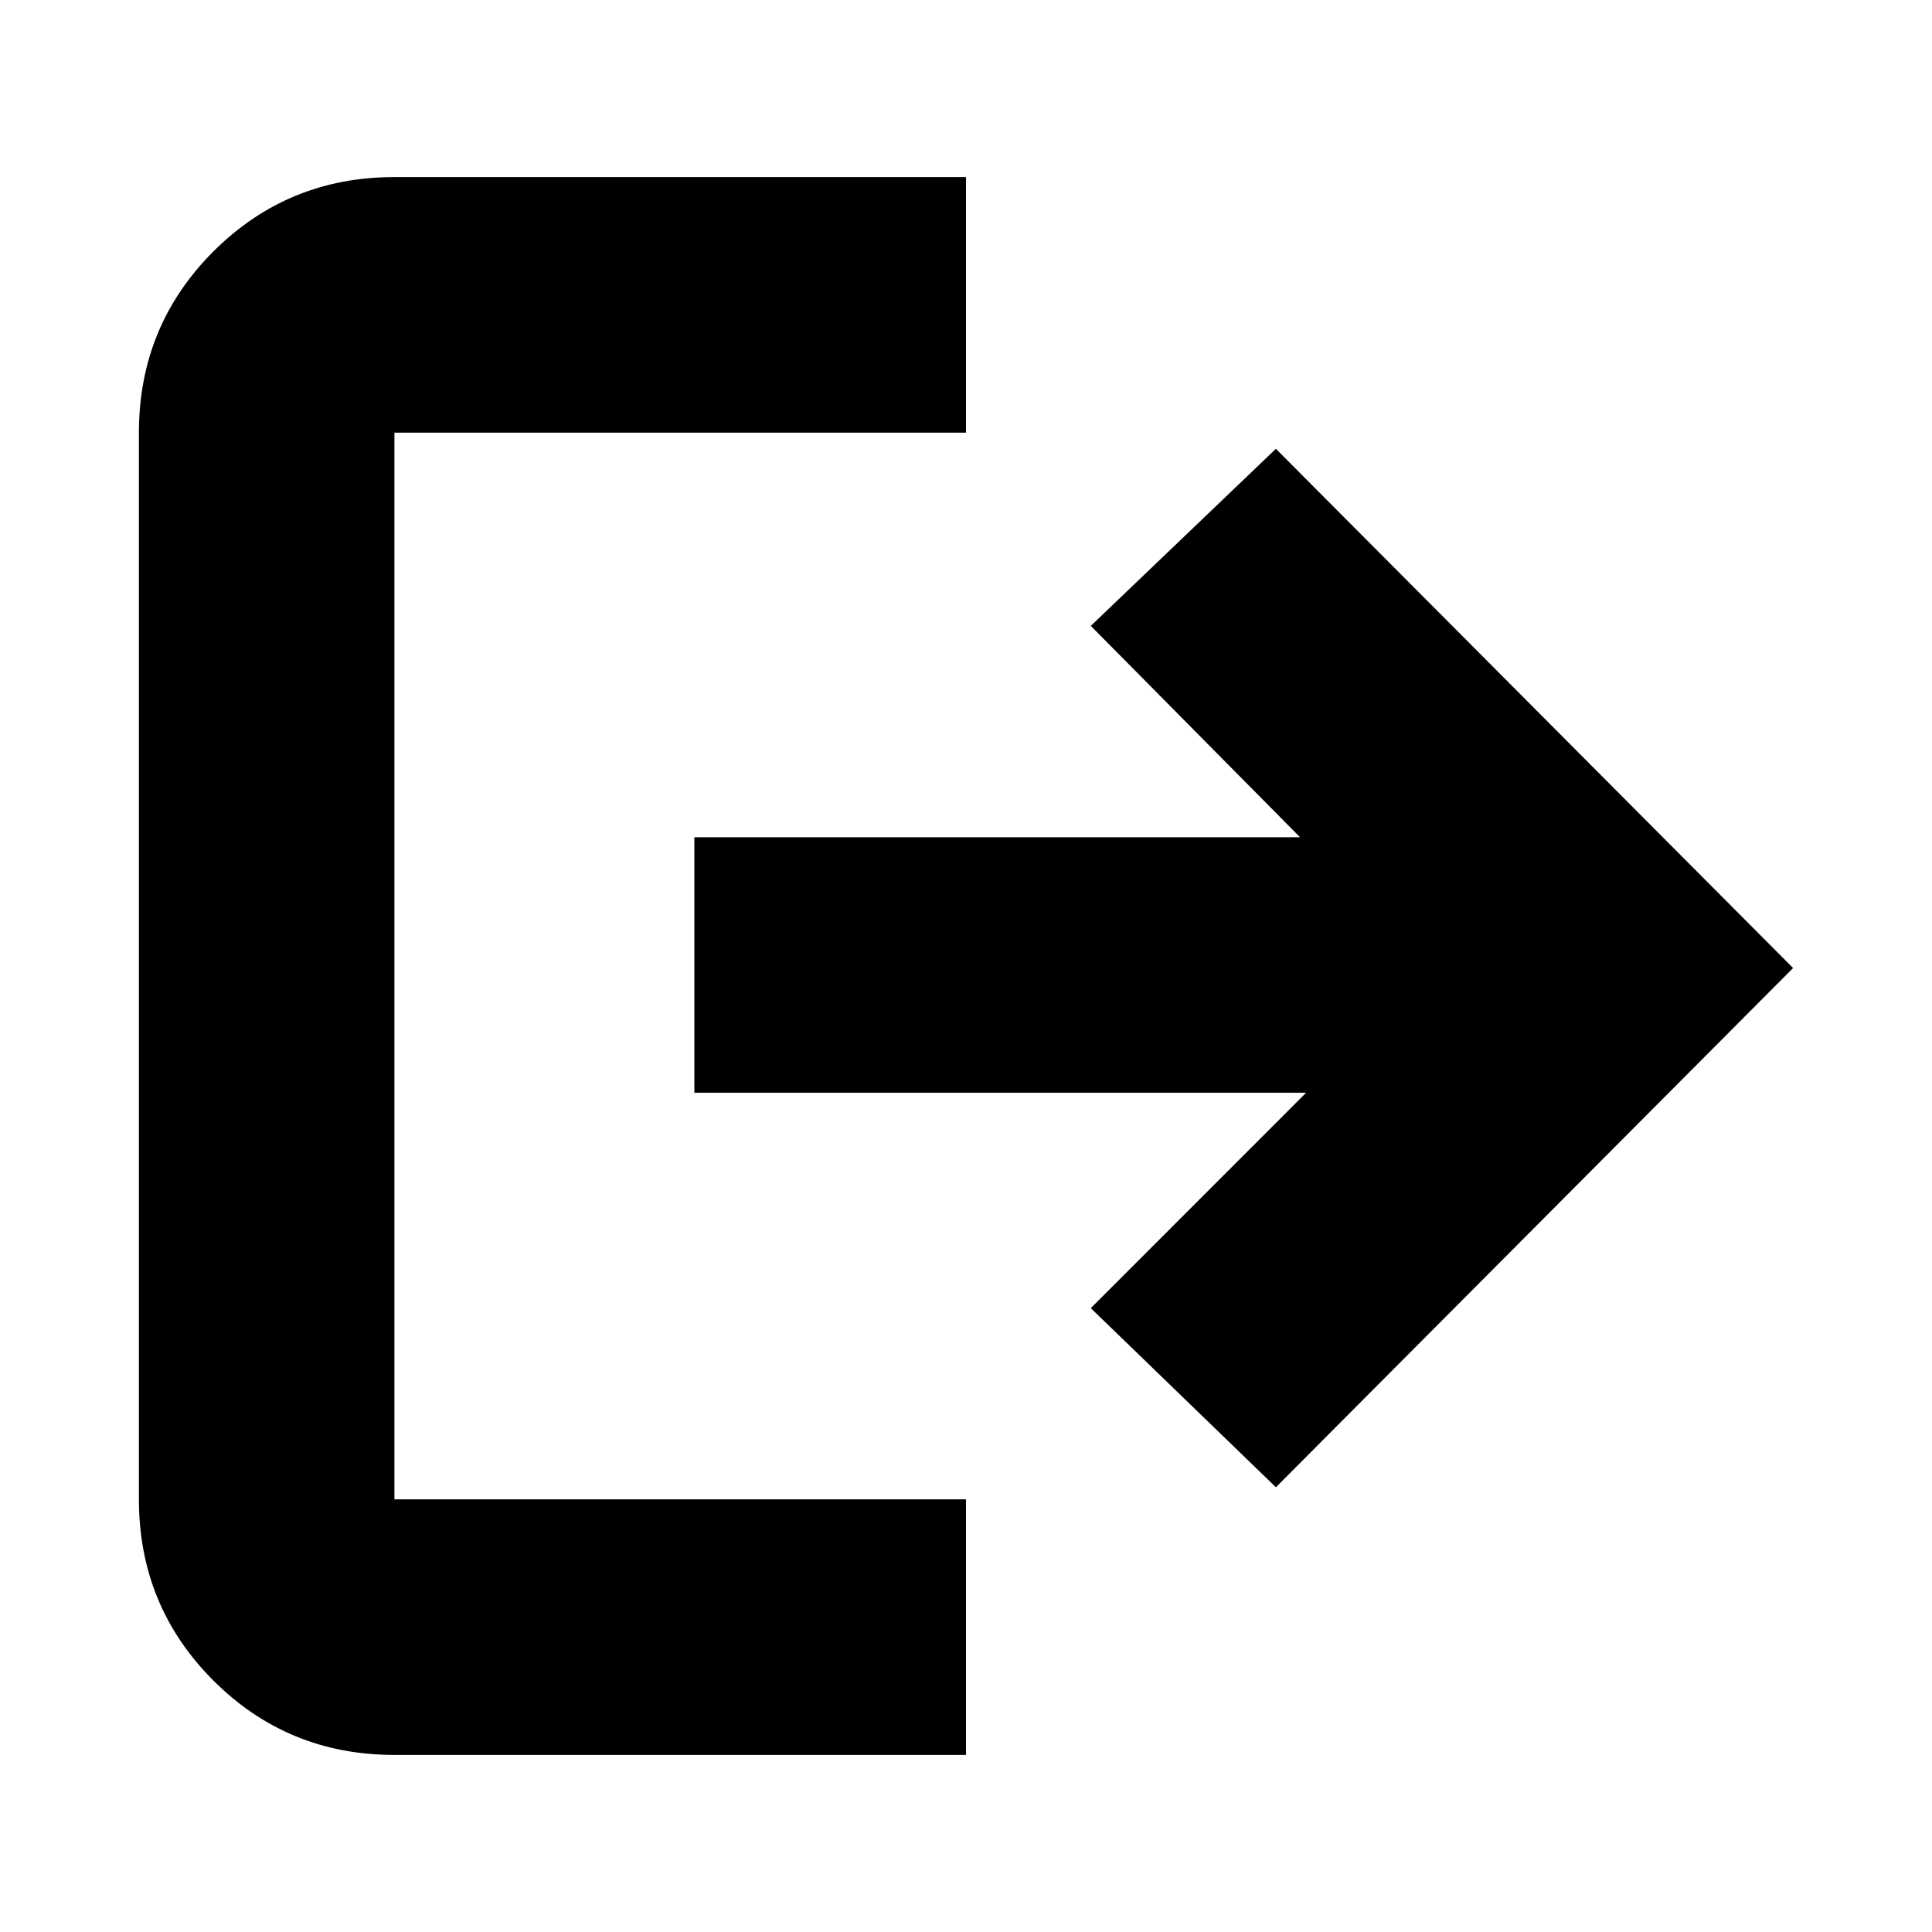 <svg xmlns="http://www.w3.org/2000/svg" height="20" width="20"><path d="M7.188 8.667H13.458L11.292 6.479L13.208 4.646L18.562 10.021L13.208 15.396L11.292 13.542L13.521 11.312H7.188ZM10 1.833V4.479H4.083Q4.083 4.479 4.083 4.479Q4.083 4.479 4.083 4.479V15.521Q4.083 15.521 4.083 15.521Q4.083 15.521 4.083 15.521H10V18.167H4.083Q2.979 18.167 2.208 17.396Q1.438 16.625 1.438 15.521V4.479Q1.438 3.375 2.208 2.604Q2.979 1.833 4.083 1.833Z"/></svg>